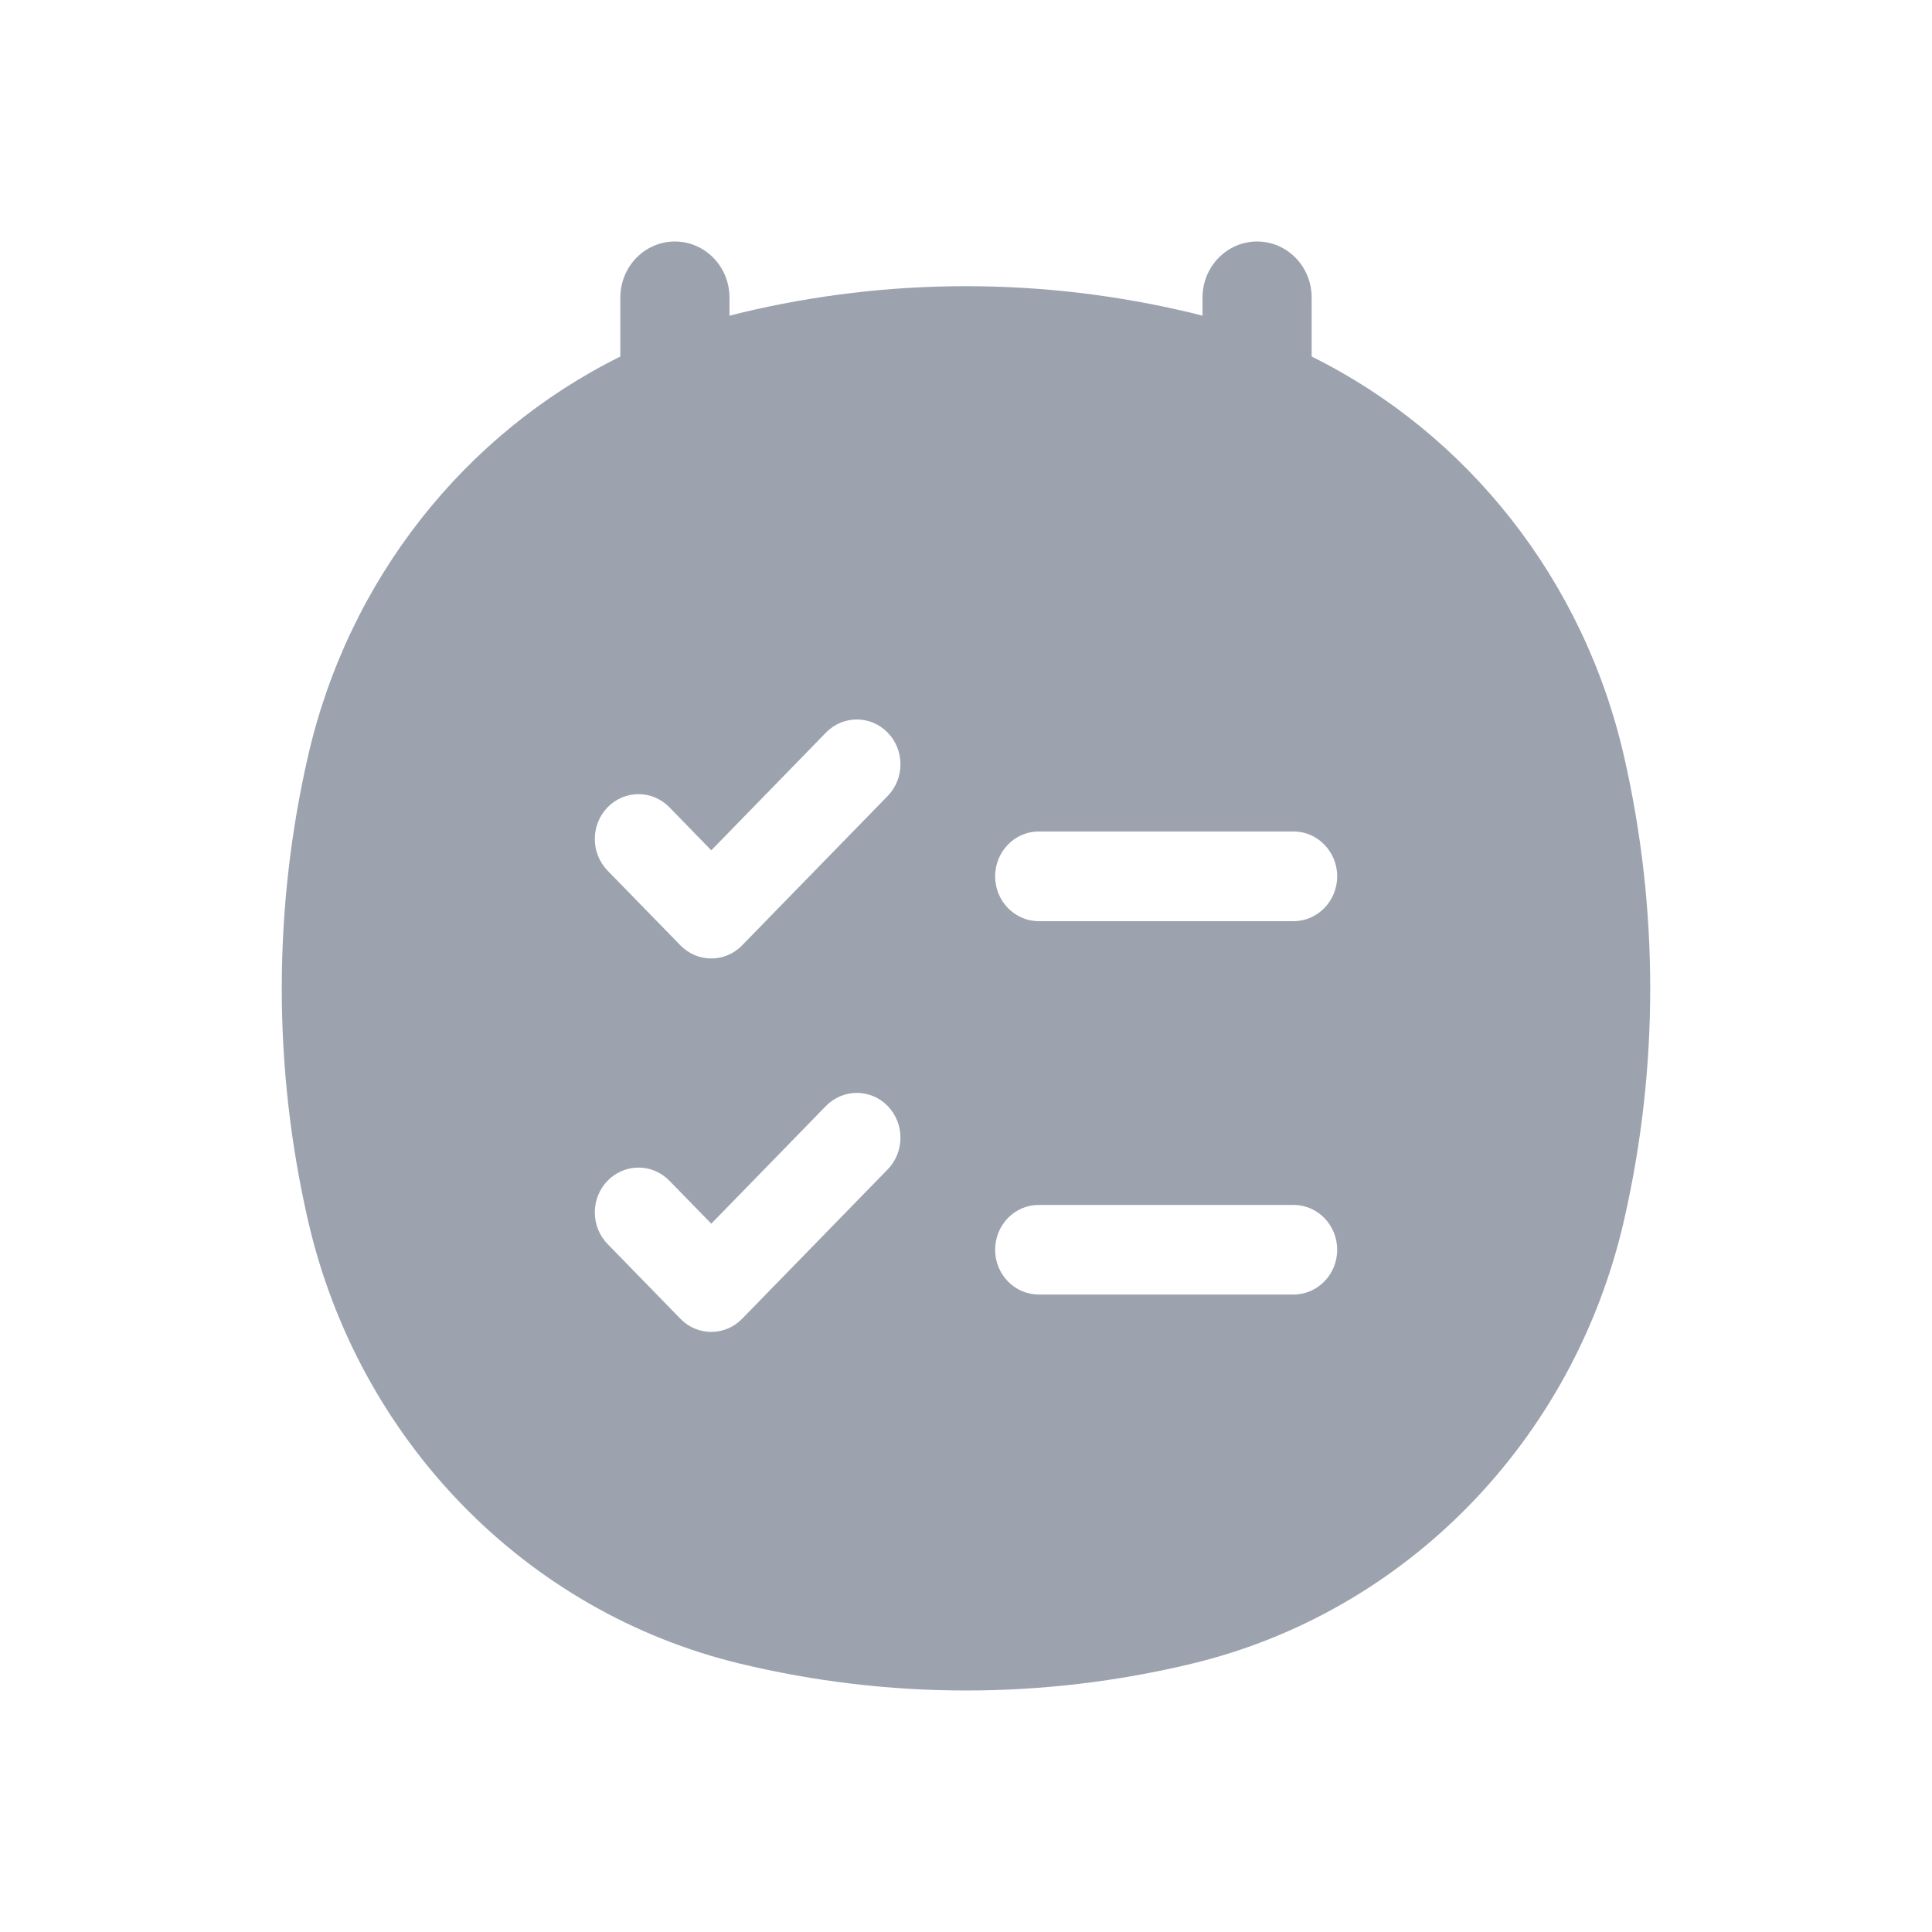 <svg viewBox="0 0 24 24" fill="none" xmlns="http://www.w3.org/2000/svg"><g id="SVGRepo_bgCarrier" stroke-width="0"></g><g id="SVGRepo_tracerCarrier" stroke-linecap="round" stroke-linejoin="round"></g><g id="SVGRepo_iconCarrier"> <path fill-rule="evenodd" clip-rule="evenodd" d="M8.384 3C8.758 3 9.062 3.312 9.062 3.696V3.922C9.106 3.91 9.15 3.899 9.195 3.888C11.04 3.444 12.96 3.444 14.805 3.888C14.85 3.899 14.894 3.91 14.938 3.922V3.696C14.938 3.312 15.242 3 15.616 3C15.991 3 16.294 3.312 16.294 3.696V4.429C18.228 5.387 19.673 7.199 20.175 9.399C20.608 11.292 20.608 13.263 20.175 15.156C19.55 17.89 17.47 20.026 14.805 20.667C12.96 21.111 11.04 21.111 9.195 20.667C6.53 20.026 4.45 17.891 3.825 15.156C3.392 13.263 3.392 11.292 3.825 9.399C4.327 7.199 5.772 5.387 7.706 4.429V3.696C7.706 3.312 8.009 3 8.384 3ZM11.027 9.888C11.239 9.671 11.239 9.318 11.027 9.101C10.816 8.883 10.472 8.883 10.26 9.101L8.836 10.563L8.315 10.028C8.103 9.811 7.76 9.811 7.548 10.028C7.336 10.246 7.336 10.598 7.548 10.816L8.452 11.743C8.664 11.961 9.007 11.961 9.219 11.743L11.027 9.888ZM12.904 10.329C12.604 10.329 12.362 10.579 12.362 10.886C12.362 11.193 12.604 11.443 12.904 11.443H16.069C16.368 11.443 16.611 11.193 16.611 10.886C16.611 10.579 16.368 10.329 16.069 10.329H12.904ZM11.027 14.527C11.239 14.309 11.239 13.957 11.027 13.739C10.816 13.522 10.472 13.522 10.26 13.739L8.836 15.201L8.315 14.667C8.103 14.45 7.76 14.45 7.548 14.667C7.336 14.885 7.336 15.237 7.548 15.454L8.452 16.382C8.664 16.6 9.007 16.6 9.219 16.382L11.027 14.527ZM12.904 14.968C12.604 14.968 12.362 15.217 12.362 15.525C12.362 15.832 12.604 16.081 12.904 16.081H16.069C16.368 16.081 16.611 15.832 16.611 15.525C16.611 15.217 16.368 14.968 16.069 14.968H12.904Z" fill="#9ca3af"></path> </g></svg>